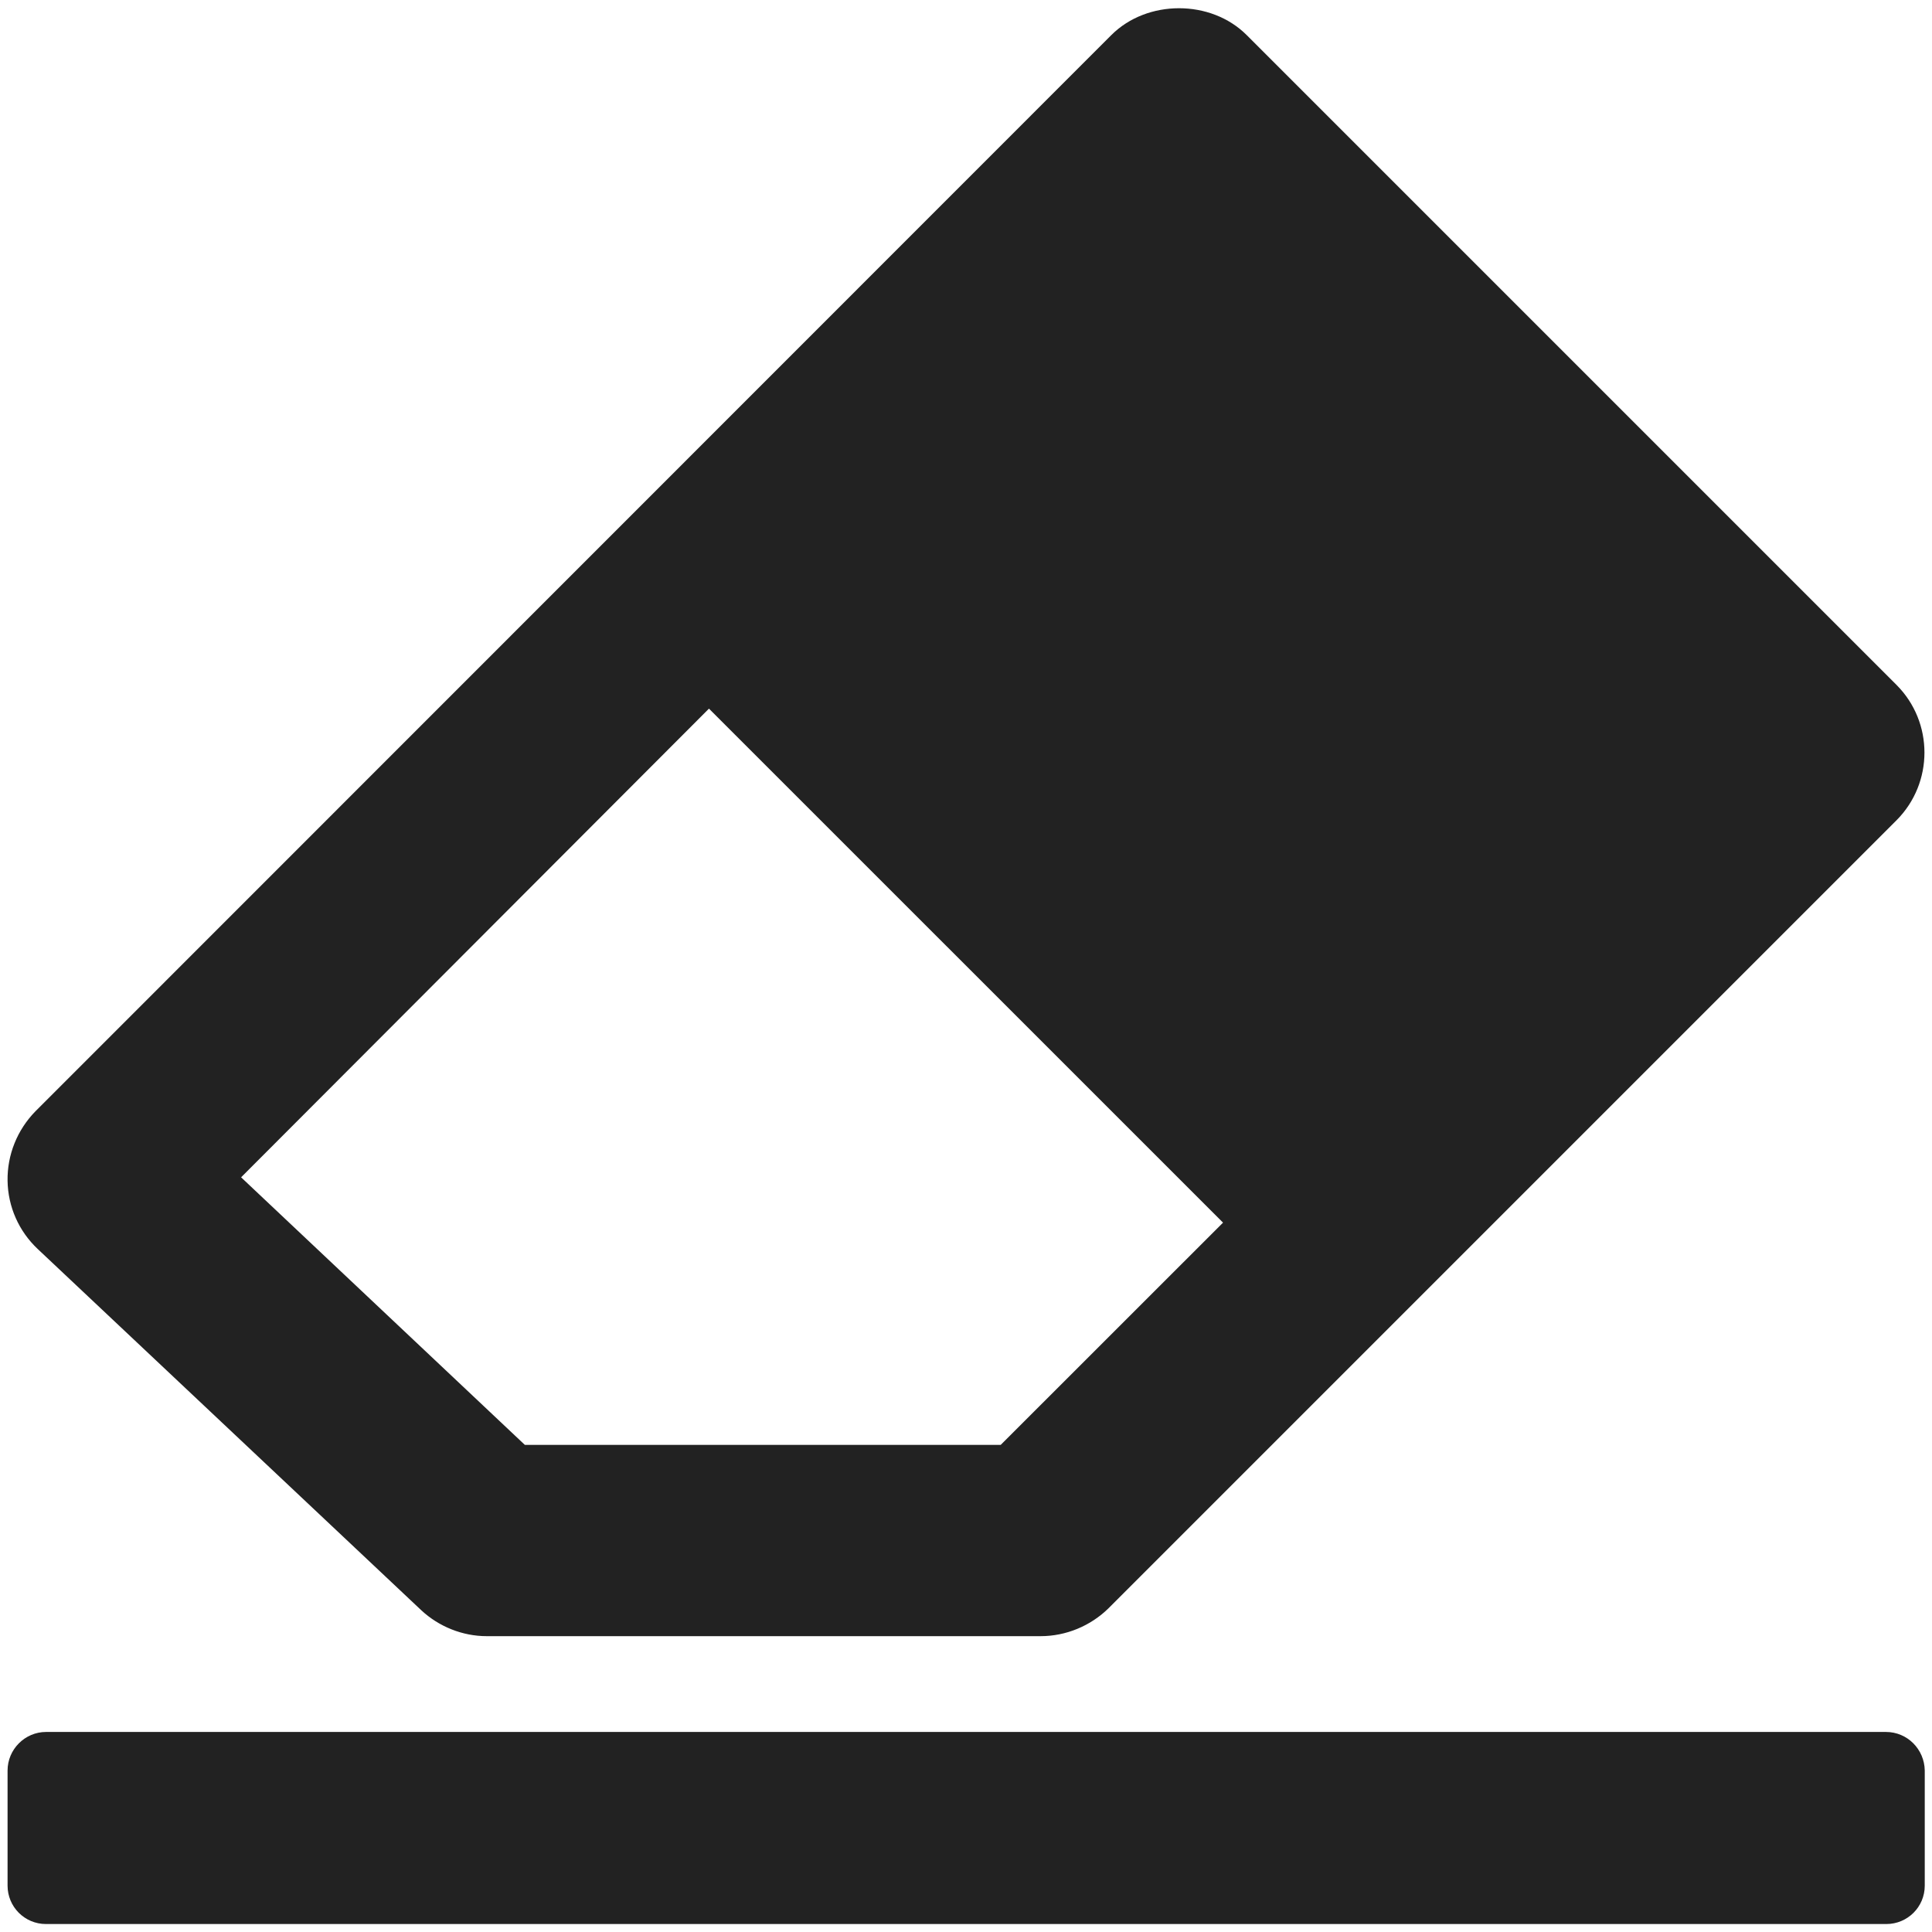 <?xml version="1.0" encoding="UTF-8"?>
<svg width="24px" height="24px" viewBox="0 0 24 24" version="1.1" xmlns="http://www.w3.org/2000/svg" xmlns:xlink="http://www.w3.org/1999/xlink">
    <!-- Generator: Sketch 49.1 (51147) - http://www.bohemiancoding.com/sketch -->
    <title>Page 1</title>
    <desc>Created with Sketch.</desc>
    <defs></defs>
    <g id="v3" stroke="none" stroke-width="1" fill="none" fill-rule="evenodd">
        <g id="0-Witeboard" transform="translate(-722, -772)" fill="#222222">
            <g id="Group-12" transform="translate(0, 758)">
                <g id="Group-9" transform="translate(550, 10)">
                    <g id="Group-7" transform="translate(168, 0)">
                        <g id="Page-1" transform="translate(4, 4)">
                            <path d="M5.231,20.001 C5.451,20.207 5.746,20.325 6.046,20.325 L12.927,20.325 C13.241,20.325 13.546,20.199 13.771,19.978 L23.559,10.19 C24.022,9.726 24.022,8.971 23.559,8.508 L15.487,0.436 C15.043,-0.009 14.25,-0.009 13.805,0.436 L0.44,13.805 C0.215,14.035 0.089,14.344 0.094,14.668 C0.099,14.991 0.234,15.295 0.469,15.516 L5.231,20.001 Z M8.807,8.803 L15.193,15.188 L12.431,17.949 L6.52,17.949 L2.995,14.625 L8.807,8.803 Z" id="Fill-1"></path>
                            <path d="M23.428,21.515 L0.572,21.515 C0.31,21.515 0.094,21.731 0.094,21.994 L0.094,23.424 C0.094,23.686 0.305,23.901 0.571,23.901 L23.433,23.901 C23.695,23.901 23.91,23.69 23.91,23.424 L23.91,21.994 C23.906,21.731 23.695,21.515 23.428,21.515 Z" id="Fill-2"></path>
                        </g>
                    </g>
                </g>
            </g>
        </g>
    </g>
</svg>